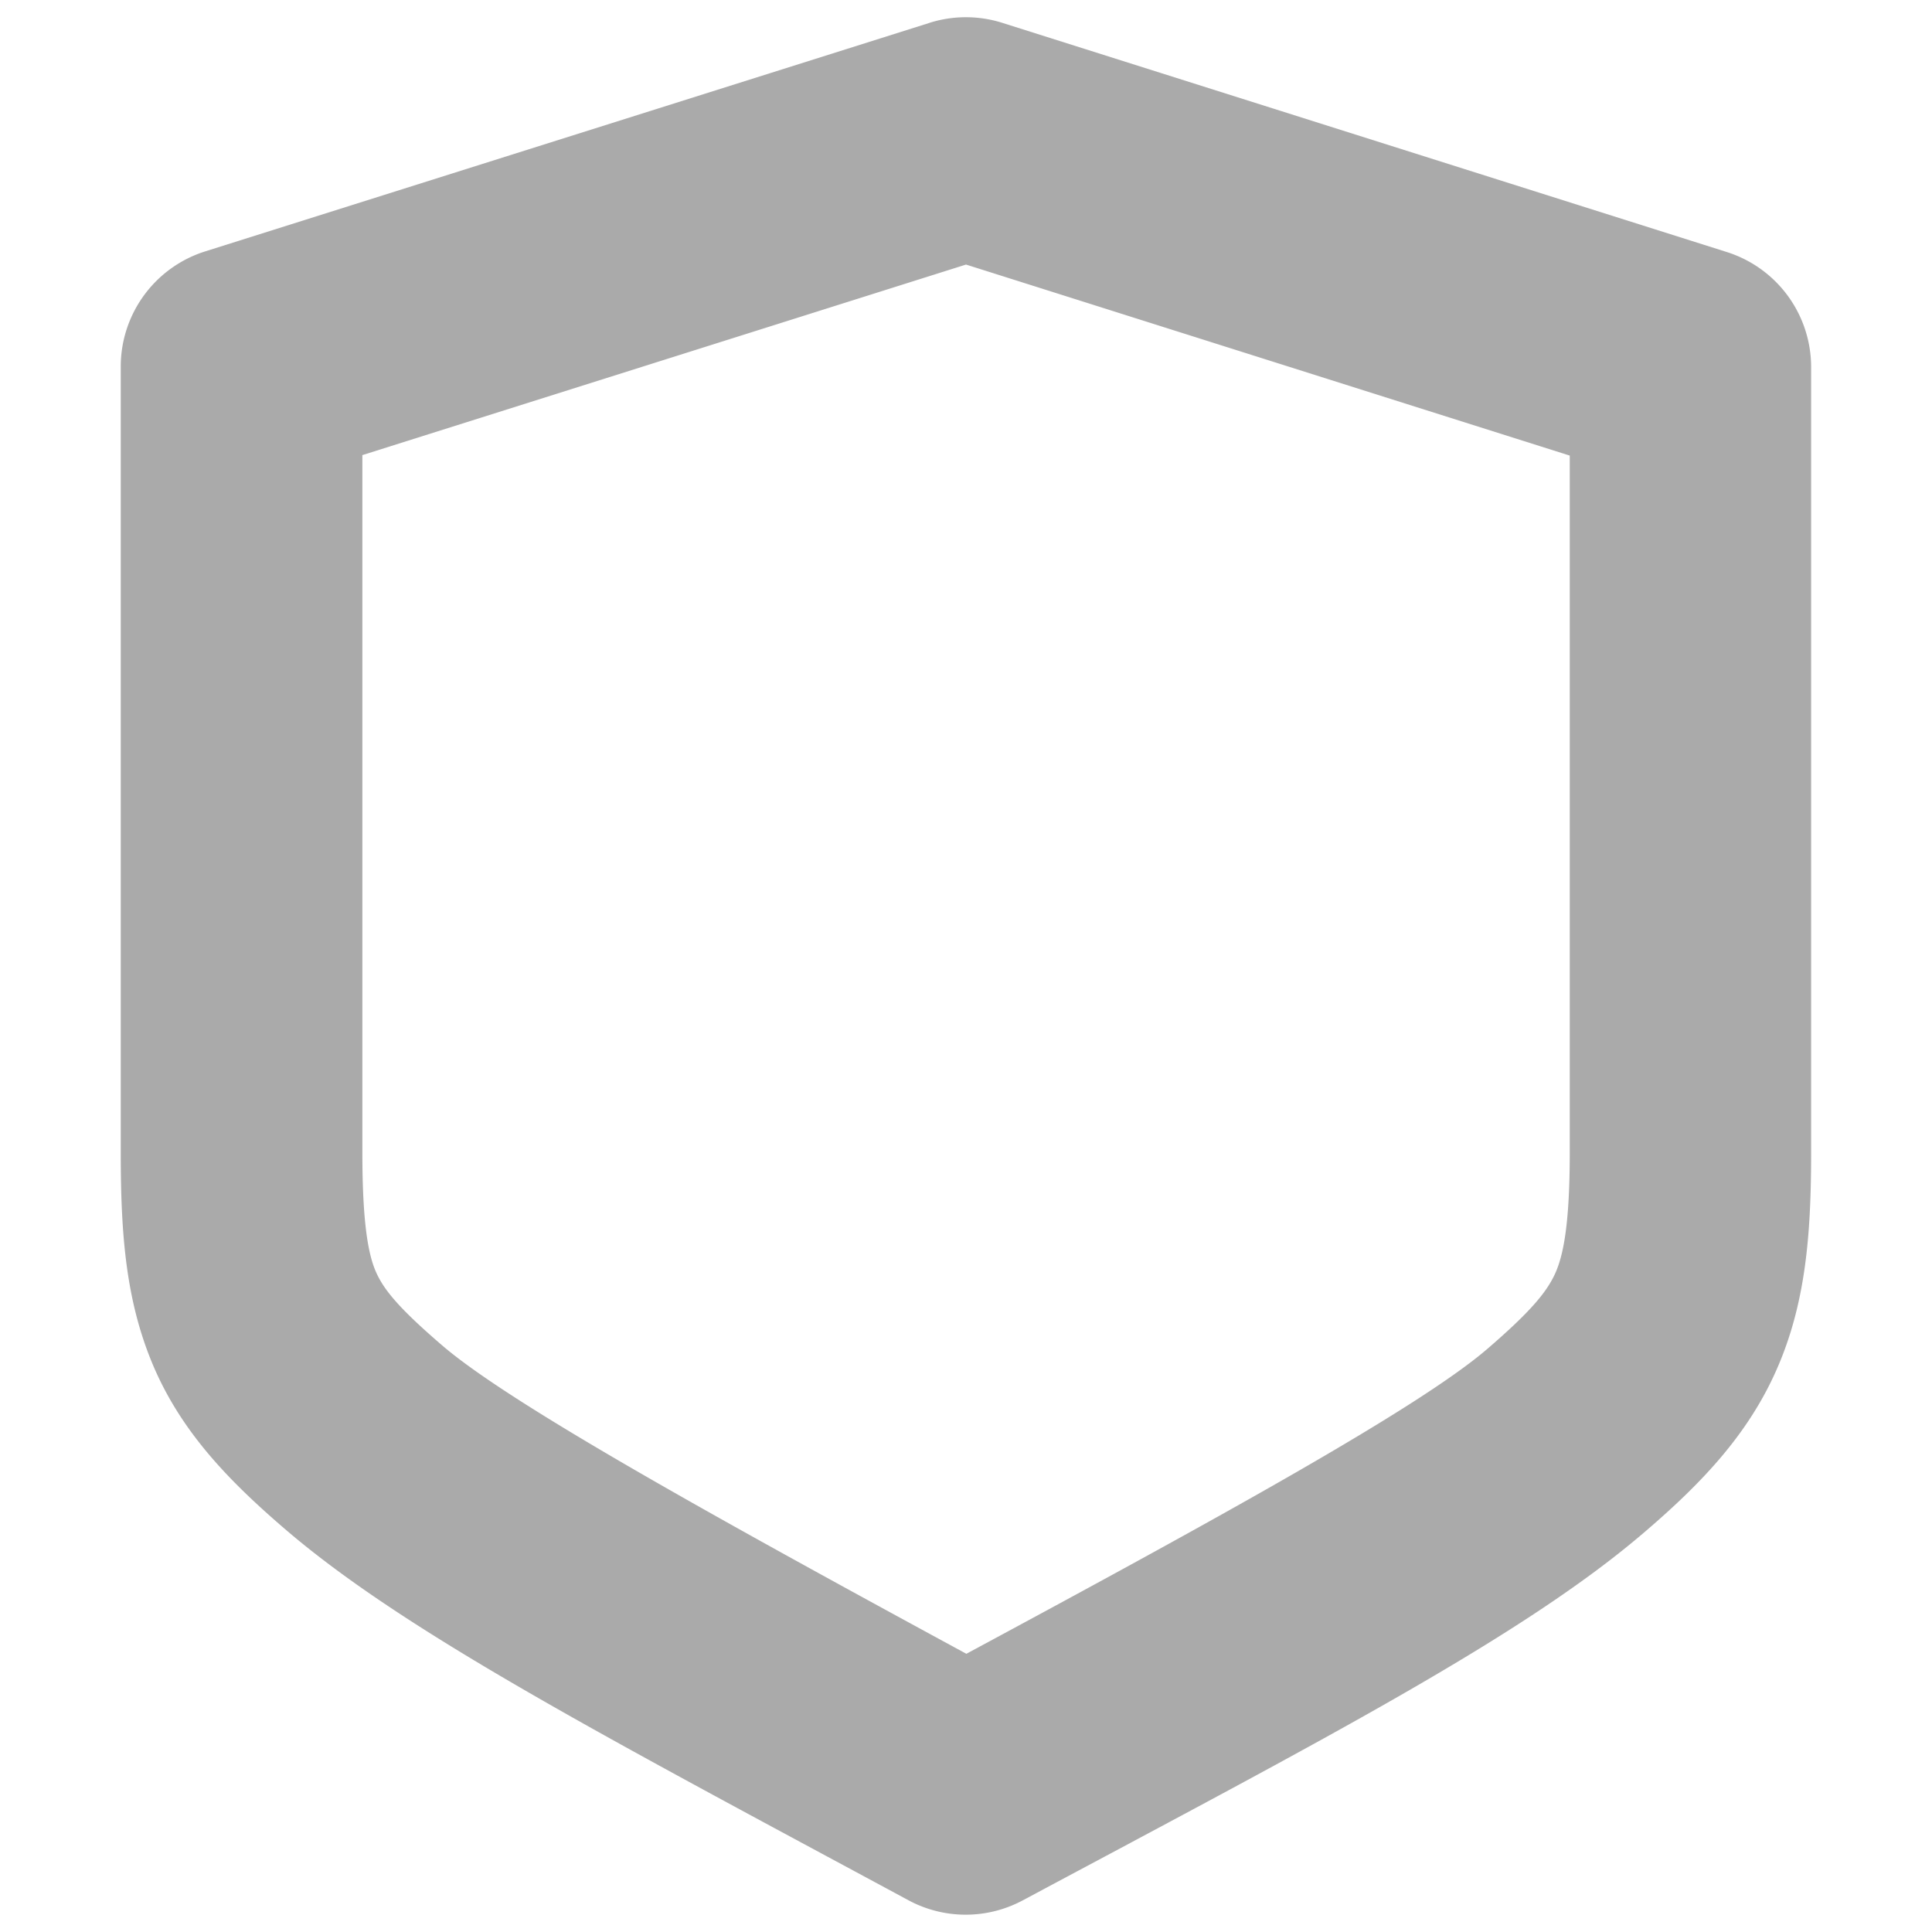 <svg width="16" height="16" version="1.1" xmlns="http://www.w3.org/2000/svg">
 <path d="m7.699 0.189-6 1.893a1 1 0 0 0-0.699 0.955v6.512c0 0.676 0.042 1.236 0.277 1.779 0.236 0.543 0.626 0.942 1.082 1.334 1.001 0.86 2.656 1.723 5.166 3.076a1 1 0 0 0 0.945 0c2.48-1.326 4.137-2.182 5.146-3.047 0.462-0.395 0.855-0.8 1.096-1.346s0.287-1.116 0.287-1.797v-6.508a1 1 0 0 0-0.699-0.953l-6-1.898a1 1 0 0 0-0.602 0zm0.301 2.002 5 1.582v5.775c0 0.578-0.051 0.839-0.117 0.99-0.067 0.151-0.19 0.31-0.568 0.635-0.569 0.488-2.224 1.399-4.312 2.523-2.113-1.147-3.78-2.072-4.34-2.553-0.375-0.322-0.489-0.471-0.551-0.613-0.062-0.142-0.111-0.402-0.111-0.982v-5.779z" fill="#aaaaaa"/>
</svg>
